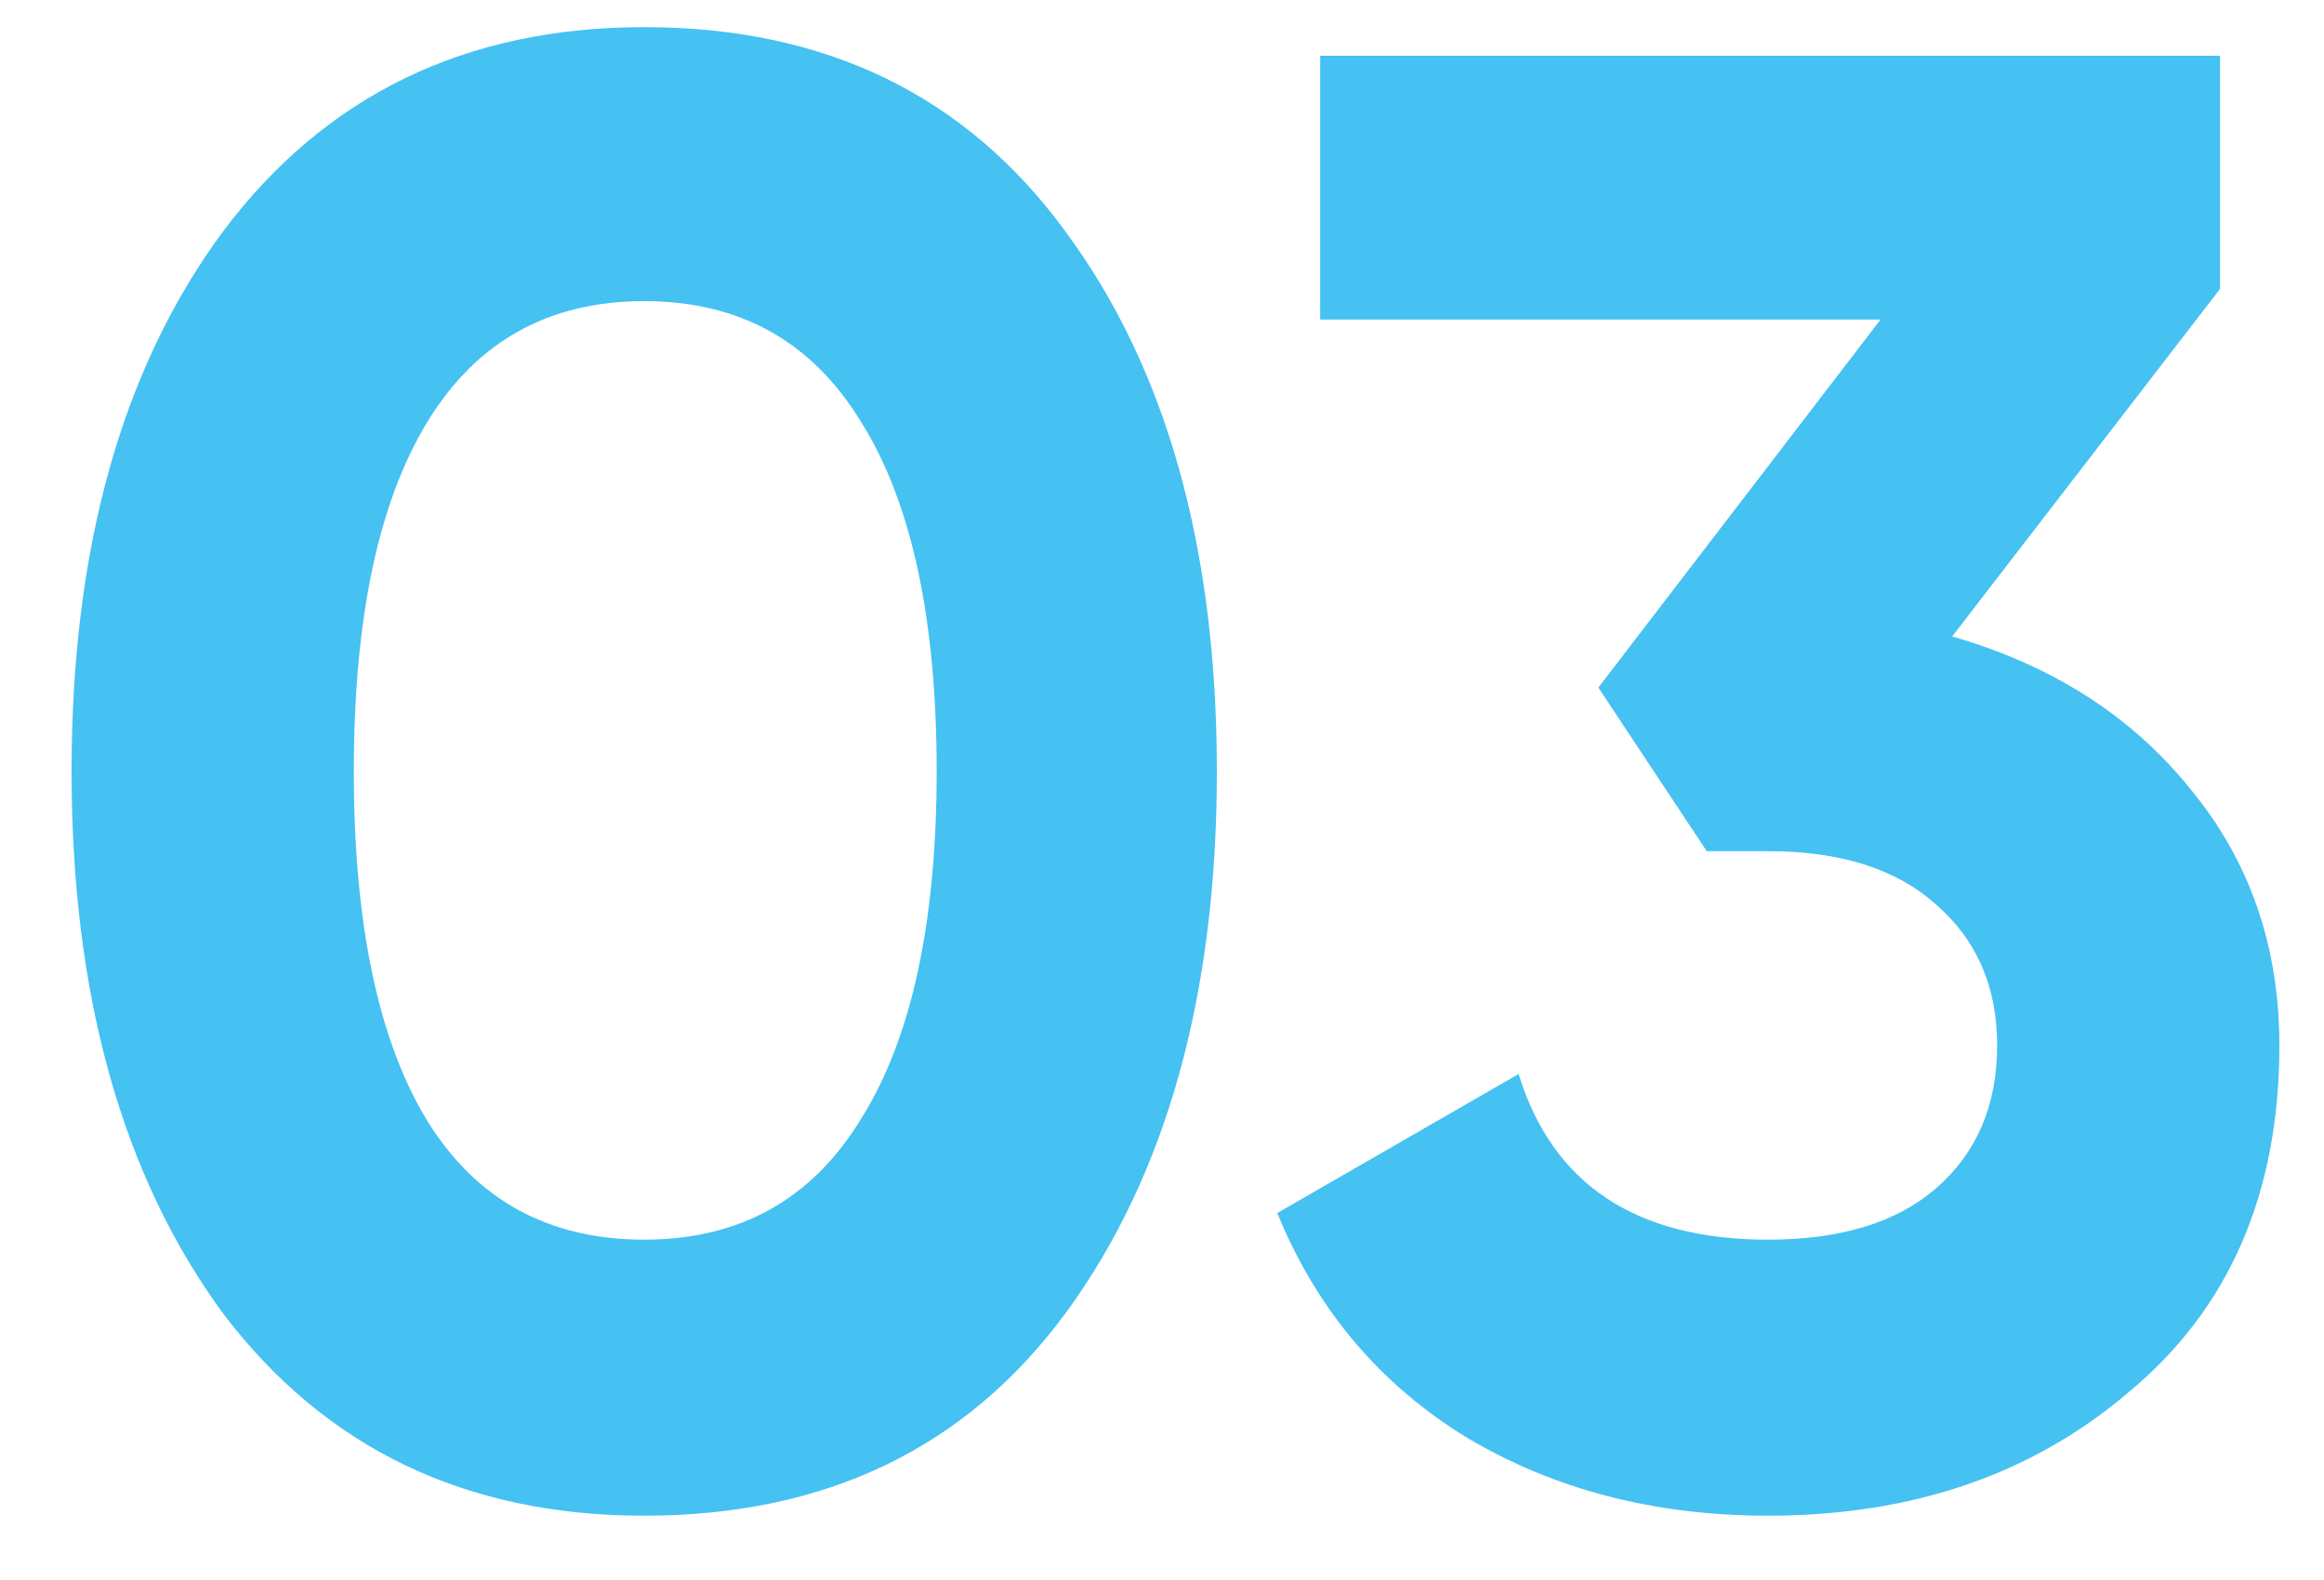 <svg width="25" height="17" viewBox="0 0 25 17" fill="none" xmlns="http://www.w3.org/2000/svg">
<path d="M6.93 16.308C5.009 16.308 3.498 15.582 2.398 14.13C1.313 12.649 0.77 10.705 0.77 8.3C0.77 5.895 1.313 3.959 2.398 2.492C3.498 1.025 5.009 0.292 6.93 0.292C8.881 0.292 10.391 1.025 11.462 2.492C12.547 3.959 13.09 5.895 13.09 8.3C13.09 10.705 12.547 12.649 11.462 14.13C10.391 15.582 8.881 16.308 6.93 16.308ZM10.076 8.3C10.076 6.657 9.805 5.403 9.262 4.538C8.734 3.673 7.957 3.24 6.93 3.24C5.903 3.24 5.126 3.673 4.598 4.538C4.07 5.403 3.806 6.657 3.806 8.3C3.806 9.943 4.07 11.197 4.598 12.062C5.126 12.913 5.903 13.338 6.93 13.338C7.957 13.338 8.734 12.905 9.262 12.04C9.805 11.175 10.076 9.928 10.076 8.3ZM23.882 3.108L21 6.848C22.071 7.156 22.922 7.699 23.552 8.476C24.198 9.253 24.52 10.177 24.52 11.248C24.52 12.832 23.985 14.071 22.914 14.966C21.873 15.861 20.575 16.308 19.02 16.308C17.803 16.308 16.725 16.029 15.786 15.472C14.848 14.9 14.166 14.093 13.74 13.052L16.336 11.556C16.703 12.744 17.598 13.338 19.02 13.338C19.798 13.338 20.399 13.155 20.824 12.788C21.264 12.407 21.484 11.893 21.484 11.248C21.484 10.617 21.264 10.111 20.824 9.73C20.399 9.349 19.798 9.158 19.02 9.158H18.36L17.194 7.398L20.23 3.438H14.202V0.6H23.882V3.108Z" fill="#45C1F2"/>
</svg>
